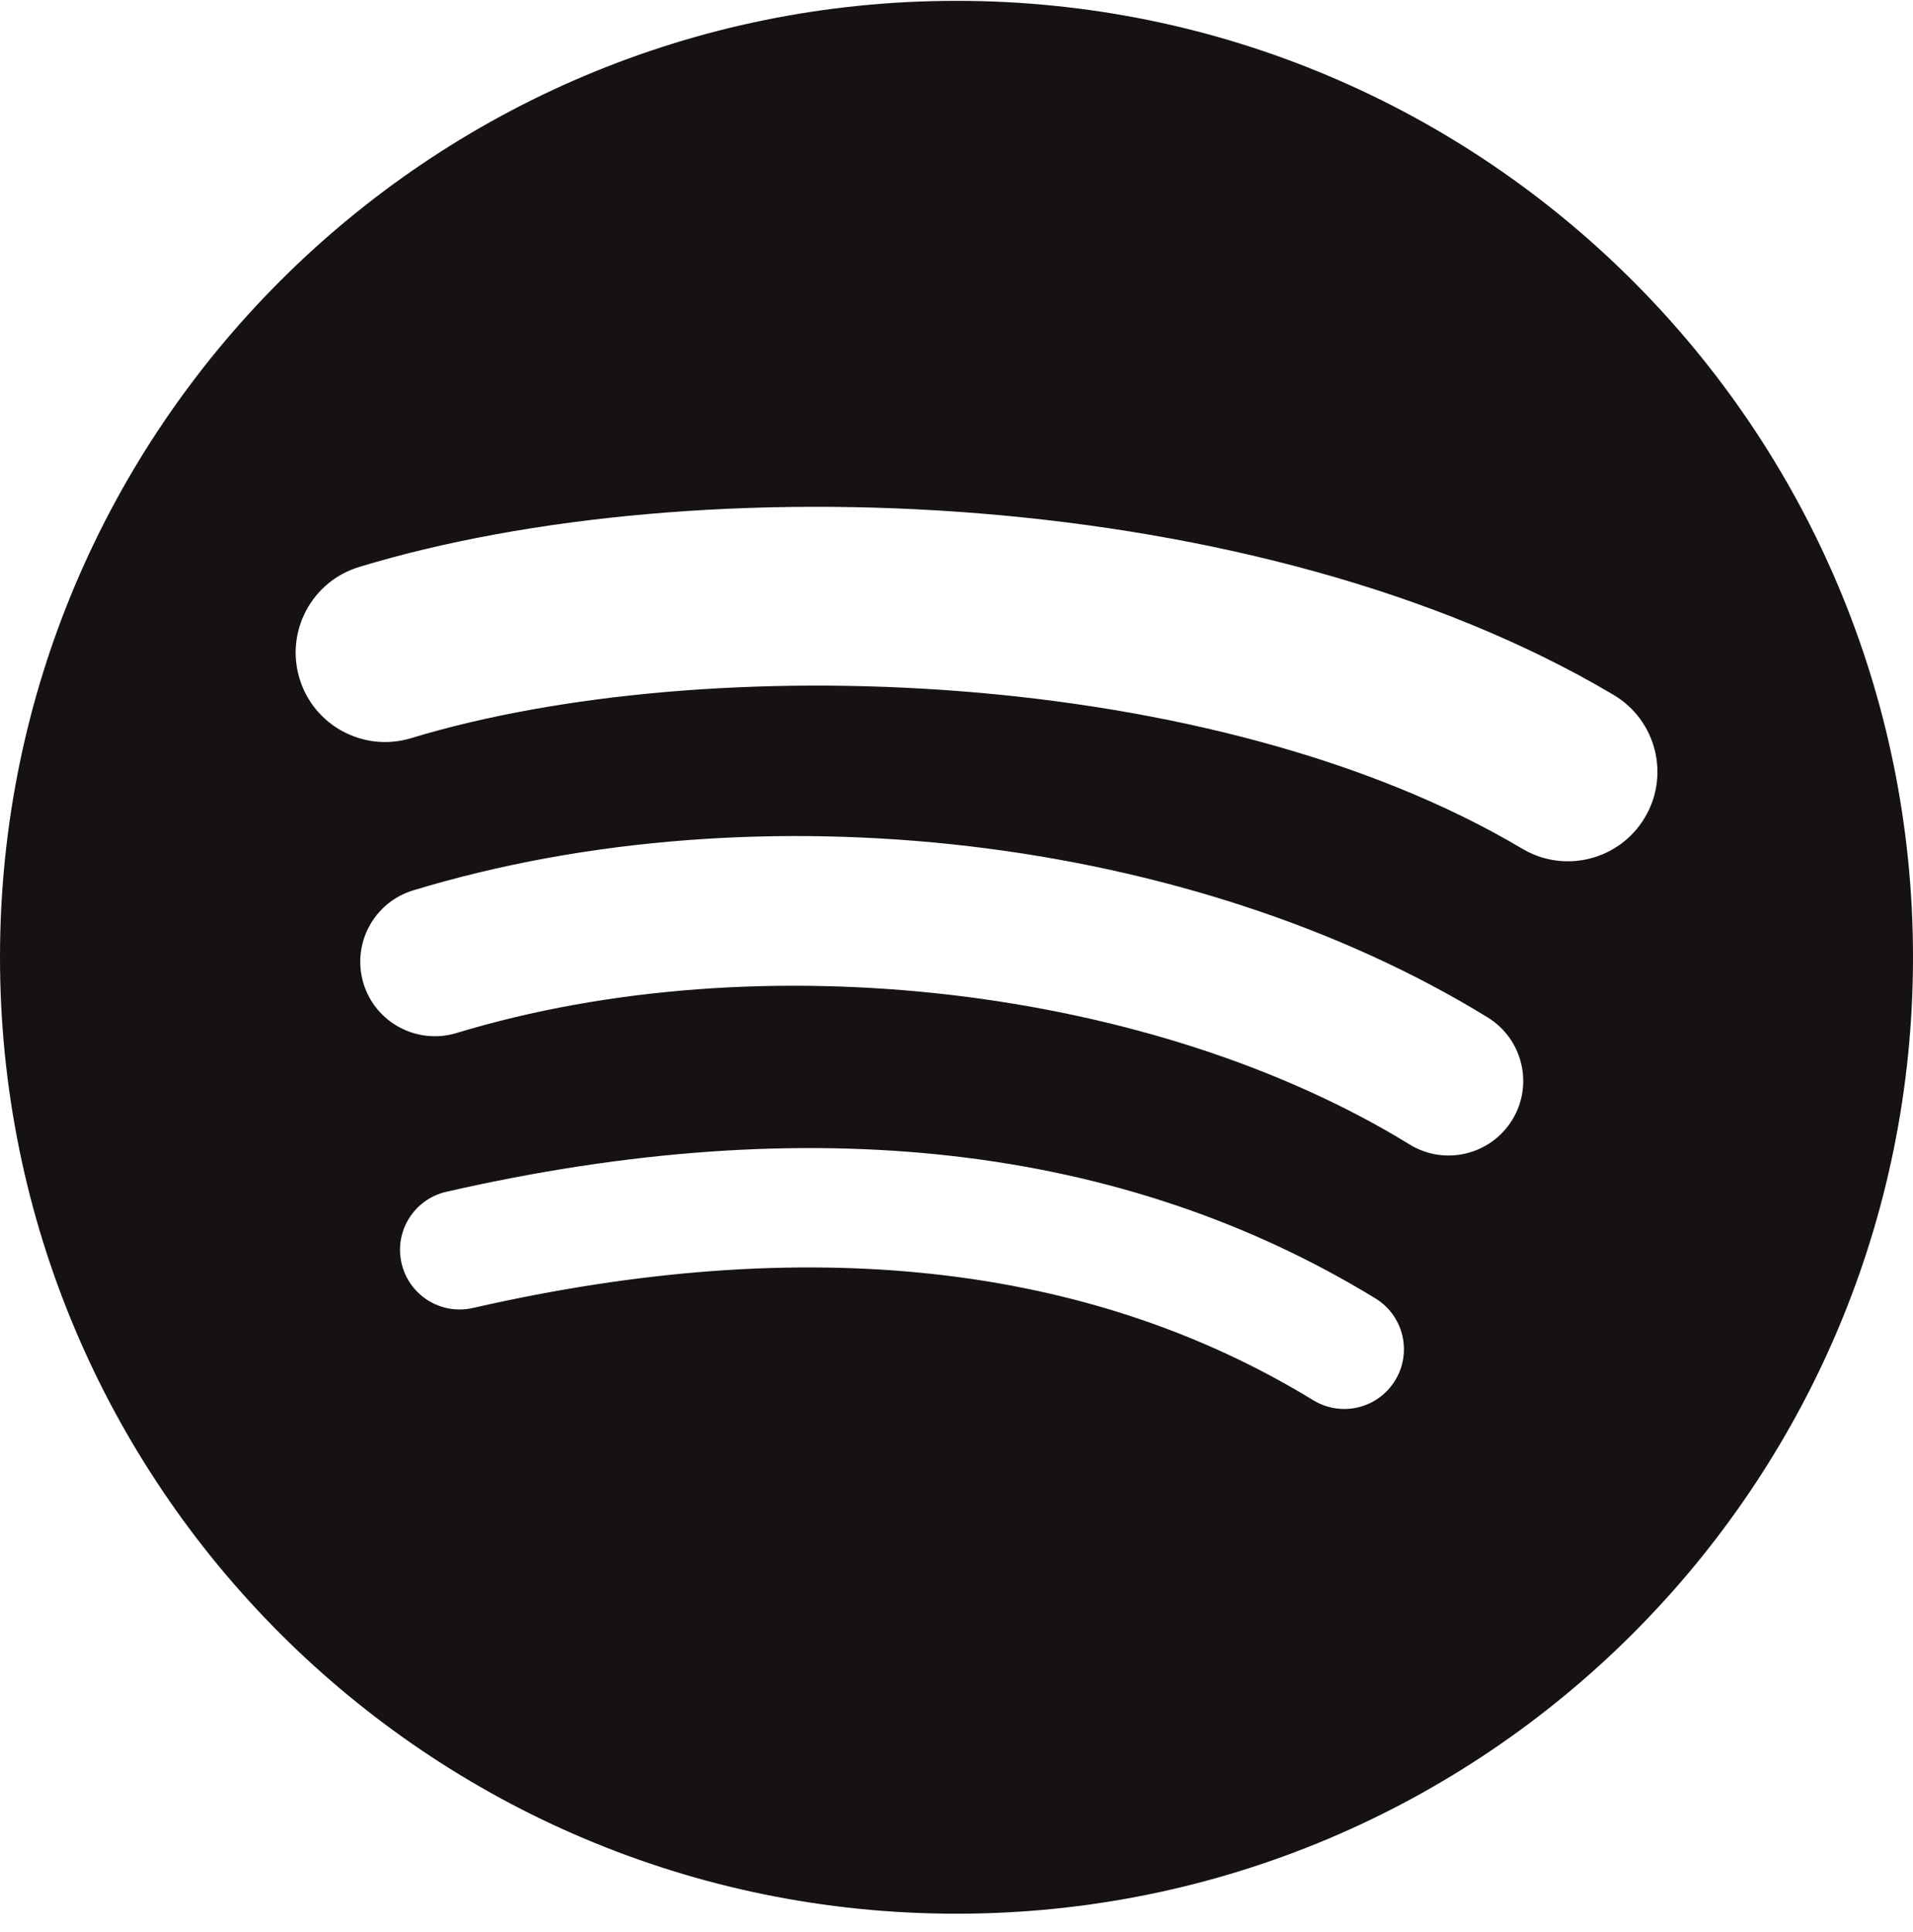 <svg width="100" height="101" viewBox="0 0 100 101" fill="none" xmlns="http://www.w3.org/2000/svg">
<path d="M79.577 44.37C63.46 34.799 36.874 33.919 21.489 38.589C19.018 39.339 16.405 37.944 15.657 35.473C14.908 33.001 16.302 30.39 18.774 29.639C36.436 24.277 65.796 25.313 84.35 36.328C86.573 37.646 87.302 40.517 85.985 42.735C84.666 44.957 81.794 45.69 79.577 44.37ZM79.049 58.547C77.918 60.382 75.519 60.958 73.687 59.831C60.25 51.572 39.761 49.179 23.864 54.004C21.802 54.627 19.625 53.465 18.999 51.407C18.378 49.346 19.541 47.172 21.598 46.546C39.758 41.035 62.334 43.704 77.767 53.188C79.599 54.316 80.176 56.717 79.049 58.547ZM72.931 72.162C72.032 73.636 70.114 74.097 68.646 73.199C56.904 66.023 42.126 64.403 24.721 68.378C23.044 68.762 21.373 67.712 20.99 66.034C20.606 64.358 21.653 62.686 23.334 62.303C42.38 57.95 58.718 59.823 71.897 67.876C73.366 68.774 73.829 70.693 72.931 72.162ZM50 0.044C22.386 0.044 0 22.43 0 50.044C0 77.66 22.386 100.044 50 100.044C77.615 100.044 100 77.66 100 50.044C100 22.43 77.615 0.044 50 0.044Z" fill="#161212"/>
</svg>
